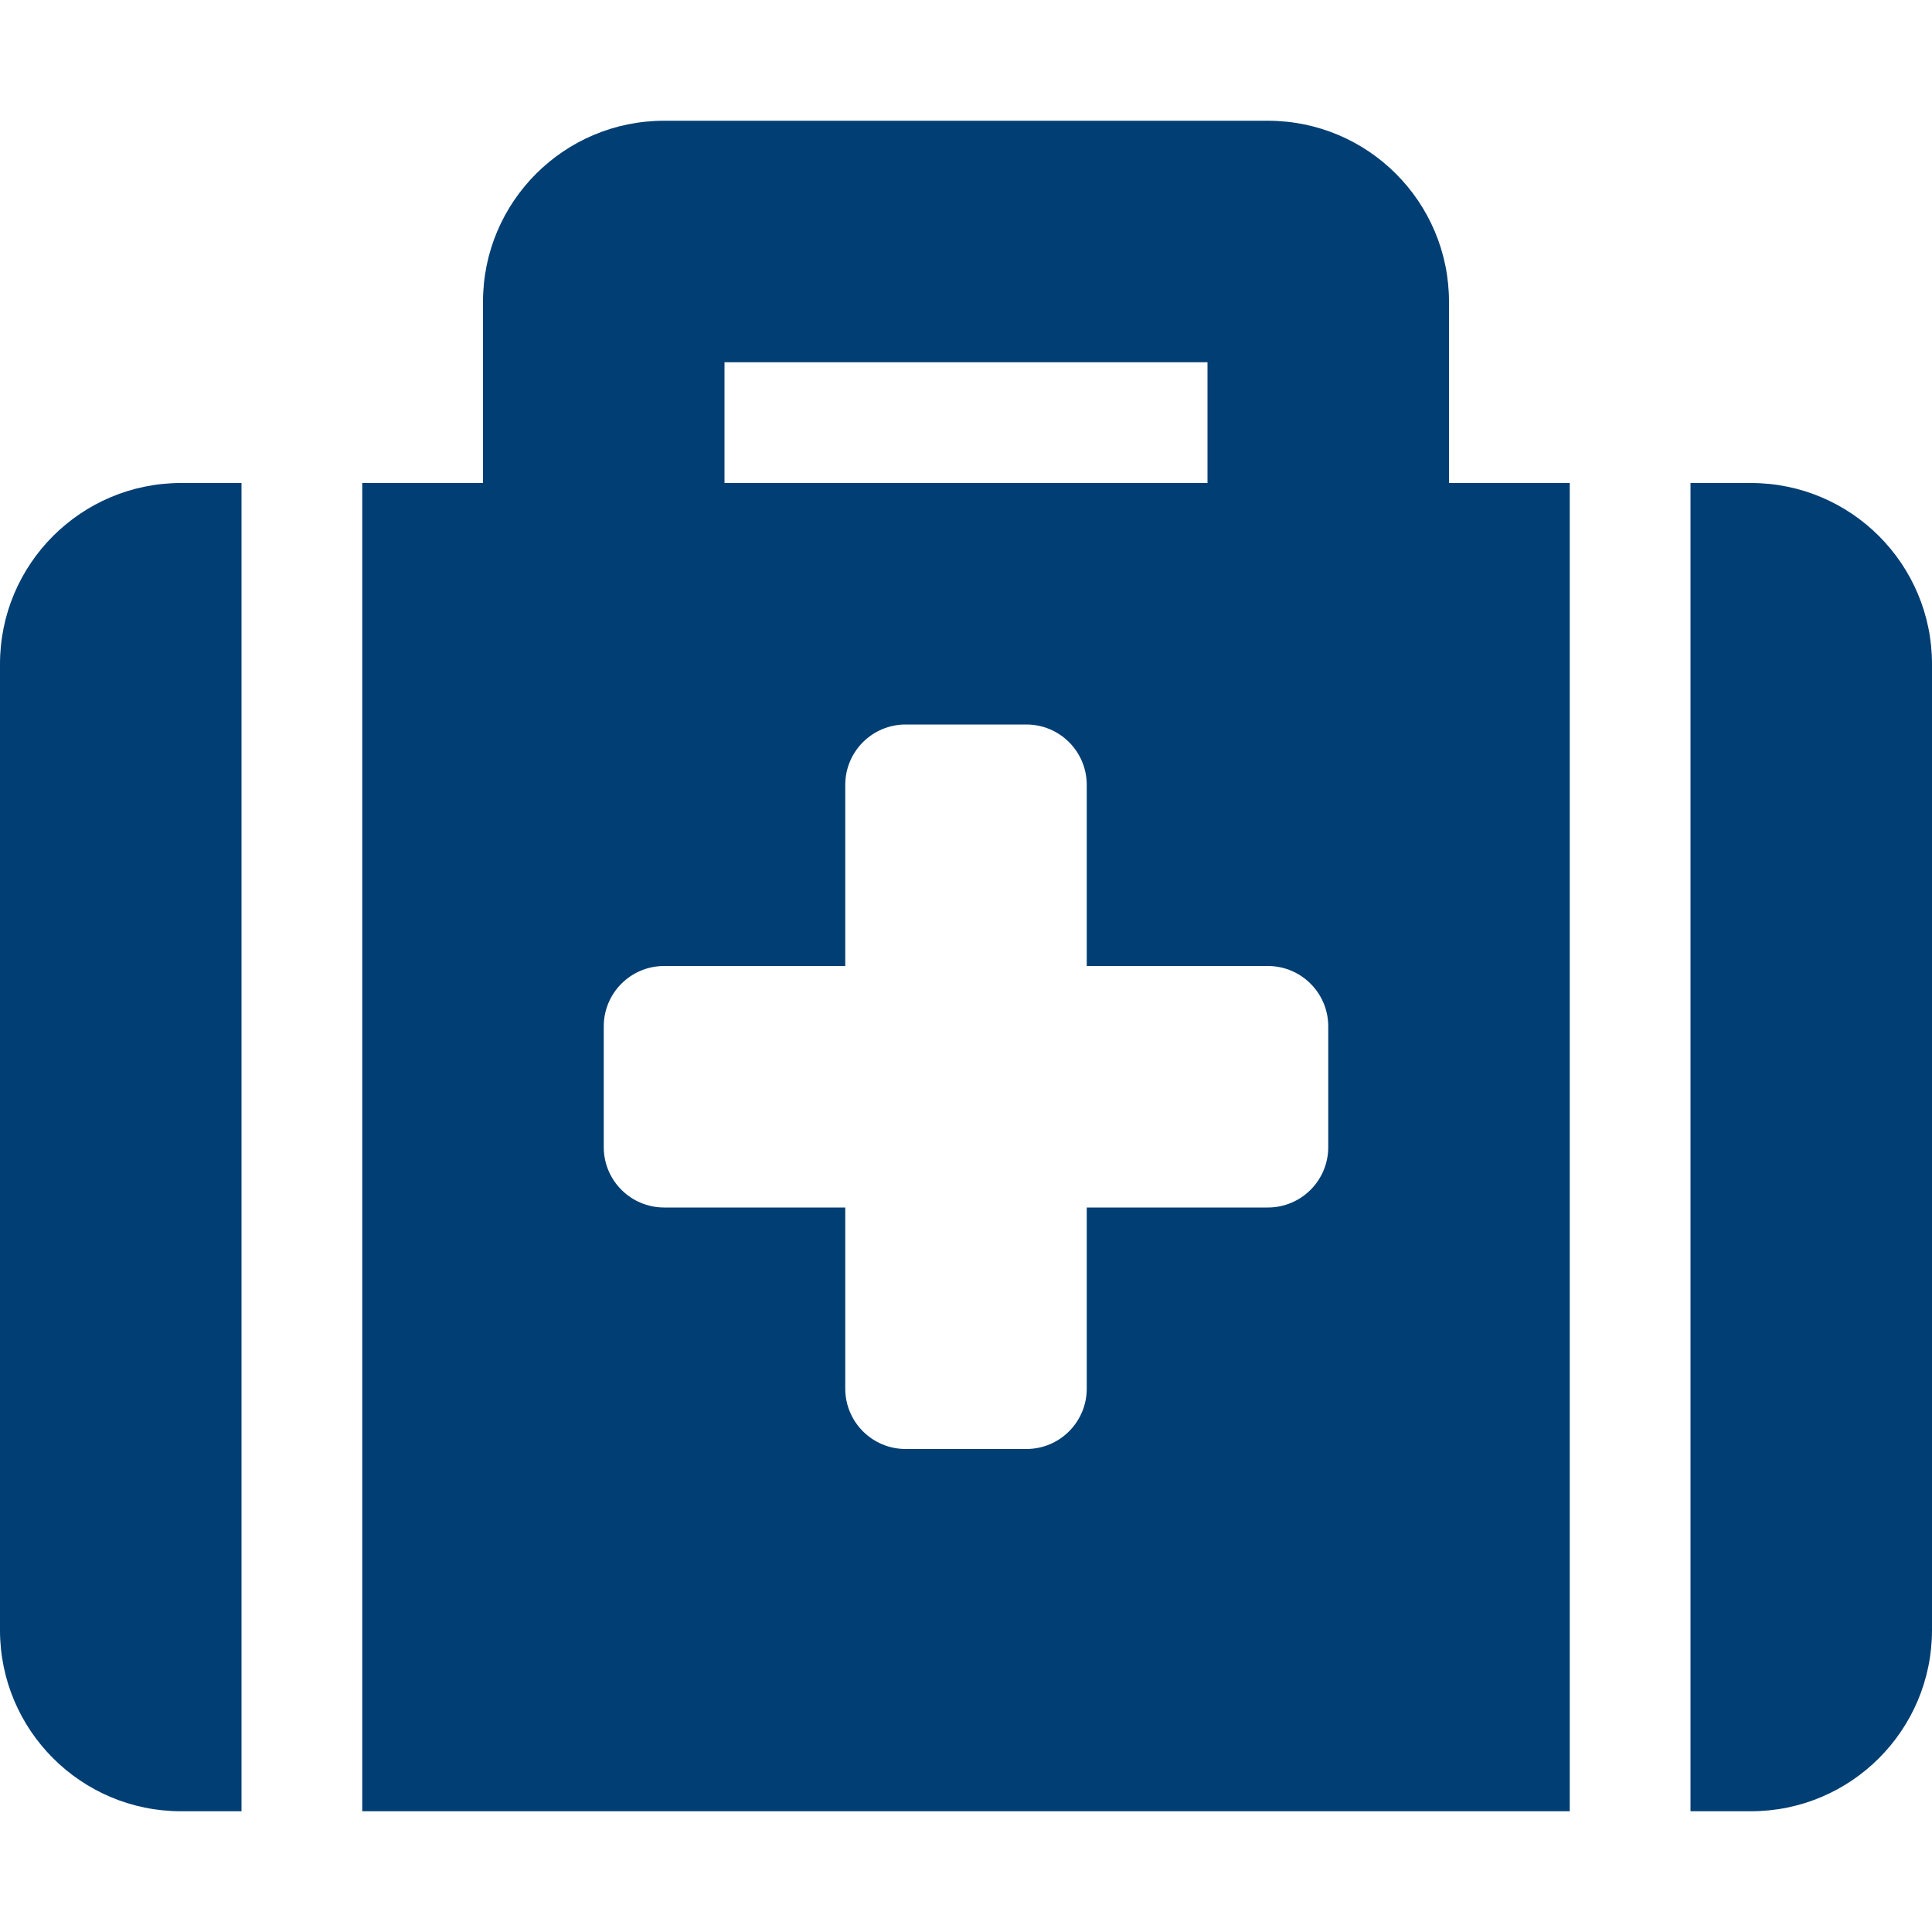 <!--<?xml version="1.0" encoding="UTF-8"?>-->
<!--<svg width="24px" height="24px" viewBox="0 0 16 16" version="1.1" xmlns="http://www.w3.org/2000/svg" xmlns:xlink="http://www.w3.org/1999/xlink">-->
<!--    &lt;!&ndash; Generator: Sketch 64 (93537) - https://sketch.com &ndash;&gt;-->
<!--    <title>icons8-calendar (1)</title>-->
<!--    <desc>Created with Sketch.</desc>-->
<!--    <g id="Symbols" stroke="none" stroke-width="1" fill="none" fill-rule="evenodd" stroke-linejoin="round">-->
<!--        <g id="nav-icons/calendar" transform="translate(0.000000, -3.000000)" stroke="#00F">-->
<!--            <g id="icons8-calendar" transform="translate(1.000000, 4.000000)">-->
<!--                <path d="M2.54545455,1.27272727 L0.318181818,1.27272727 C0.127272727,1.27272727 0,1.4 0,1.59090909 L0,14.3181818 C0,14.5090909 0.127272727,14.6363636 0.318181818,14.6363636 L13.6818182,14.6363636 C13.8727273,14.6363636 14,14.5090909 14,14.3181818 L14,1.59090909 C14,1.4 13.8727273,1.27272727 13.6818182,1.27272727 L11.4545455,1.27272727 M10.1818182,1.27272727 L3.81818182,1.27272727 M0,4.13636364 L14,4.13636364" id="Shape" stroke-width="1.5"></path>-->
<!--                <path d="M11.1363636,2.5 L10.5,2.5 C10.3243636,2.5 10.1818182,2.36 10.1818182,2.1875 L10.1818182,0.3125 C10.1818182,0.14 10.3243636,0 10.5,0 L11.1363636,0 C11.312,0 11.4545455,0.14 11.4545455,0.3125 L11.4545455,2.1875 C11.4545455,2.36 11.312,2.5 11.1363636,2.5 Z M3.5,2.5 L2.86363636,2.5 C2.688,2.5 2.54545455,2.36 2.54545455,2.1875 L2.54545455,0.3125 C2.54545455,0.14 2.688,0 2.86363636,0 L3.5,0 C3.67563636,0 3.81818182,0.14 3.81818182,0.3125 L3.81818182,2.1875 C3.81818182,2.36 3.67563636,2.5 3.5,2.5 Z" id="Shape" fill="#0071BC"></path>-->
<!--            </g>-->
<!--        </g>-->
<!--    </g>-->
<!--    -->
<!--    <g id="Symbols" stroke="none" stroke-width="1" fill="none" fill-rule="evenodd">-->
<!--        <g id="nav-icons/calendar-active" transform="translate(0.000000, -5.000000)" fill="#000" fill-rule="nonzero">-->
<!--            <g id="icons8-calendar-(1)" transform="translate(0.000000, 5.000000)">-->
<!--                <path d="M0,3.86956522 L0,14.6521739 C0,15.0553043 0.292521739,15.3478261 0.695652174,15.3478261 L15.3043478,15.3478261 C15.7074783,15.3478261 16,15.0553043 16,14.6521739 L16,3.86956522 L0,3.86956522 Z" id="Shape"></path>-->
<!--                <path d="M15.3043478,0.0434782609 L12.8695652,0.0434782609 L12.8695652,1.7826087 L11.4782609,1.7826087 L11.4782609,0.0434782609 L4.52173913,0.0434782609 L4.52173913,1.7826087 L3.13043478,1.7826087 L3.13043478,0.0434782609 L0.695652174,0.0434782609 C0.292521739,0.0434782609 0,0.336 0,0.739130435 L0,3.17391304 L16,3.17391304 L16,0.739130435 C16,0.336 15.7074783,0.0434782609 15.3043478,0.0434782609 Z" id="Path"></path>-->
<!--            </g>-->
<!--        </g>-->
<!--    </g>-->
<!--    -->
<!--</svg>-->
<svg xmlns="http://www.w3.org/2000/svg"
     viewBox="0 0 512 512" width="24px" height="24px"><!-- Font Awesome Pro 5.15.3 by @fontawesome - https://fontawesome.com License - https://fontawesome.com/license (Commercial License) -->
    <path d="M96 480h320V128h-32V80c0-26.51-21.49-48-48-48H176c-26.51 0-48 21.49-48 48v48H96v352zm96-384h128v32H192V96zm320 80v256c0 26.51-21.49 48-48 48h-16V128h16c26.51 0 48 21.49 48 48zM64 480H48c-26.51 0-48-21.49-48-48V176c0-26.51 21.49-48 48-48h16v352zm288-208v32c0 8.837-7.163 16-16 16h-48v48c0 8.837-7.163 16-16 16h-32c-8.837 0-16-7.163-16-16v-48h-48c-8.837 0-16-7.163-16-16v-32c0-8.837 7.163-16 16-16h48v-48c0-8.837 7.163-16 16-16h32c8.837 0 16 7.163 16 16v48h48c8.837 0 16 7.163 16 16z"
          fill="#003E73"/>
</svg>